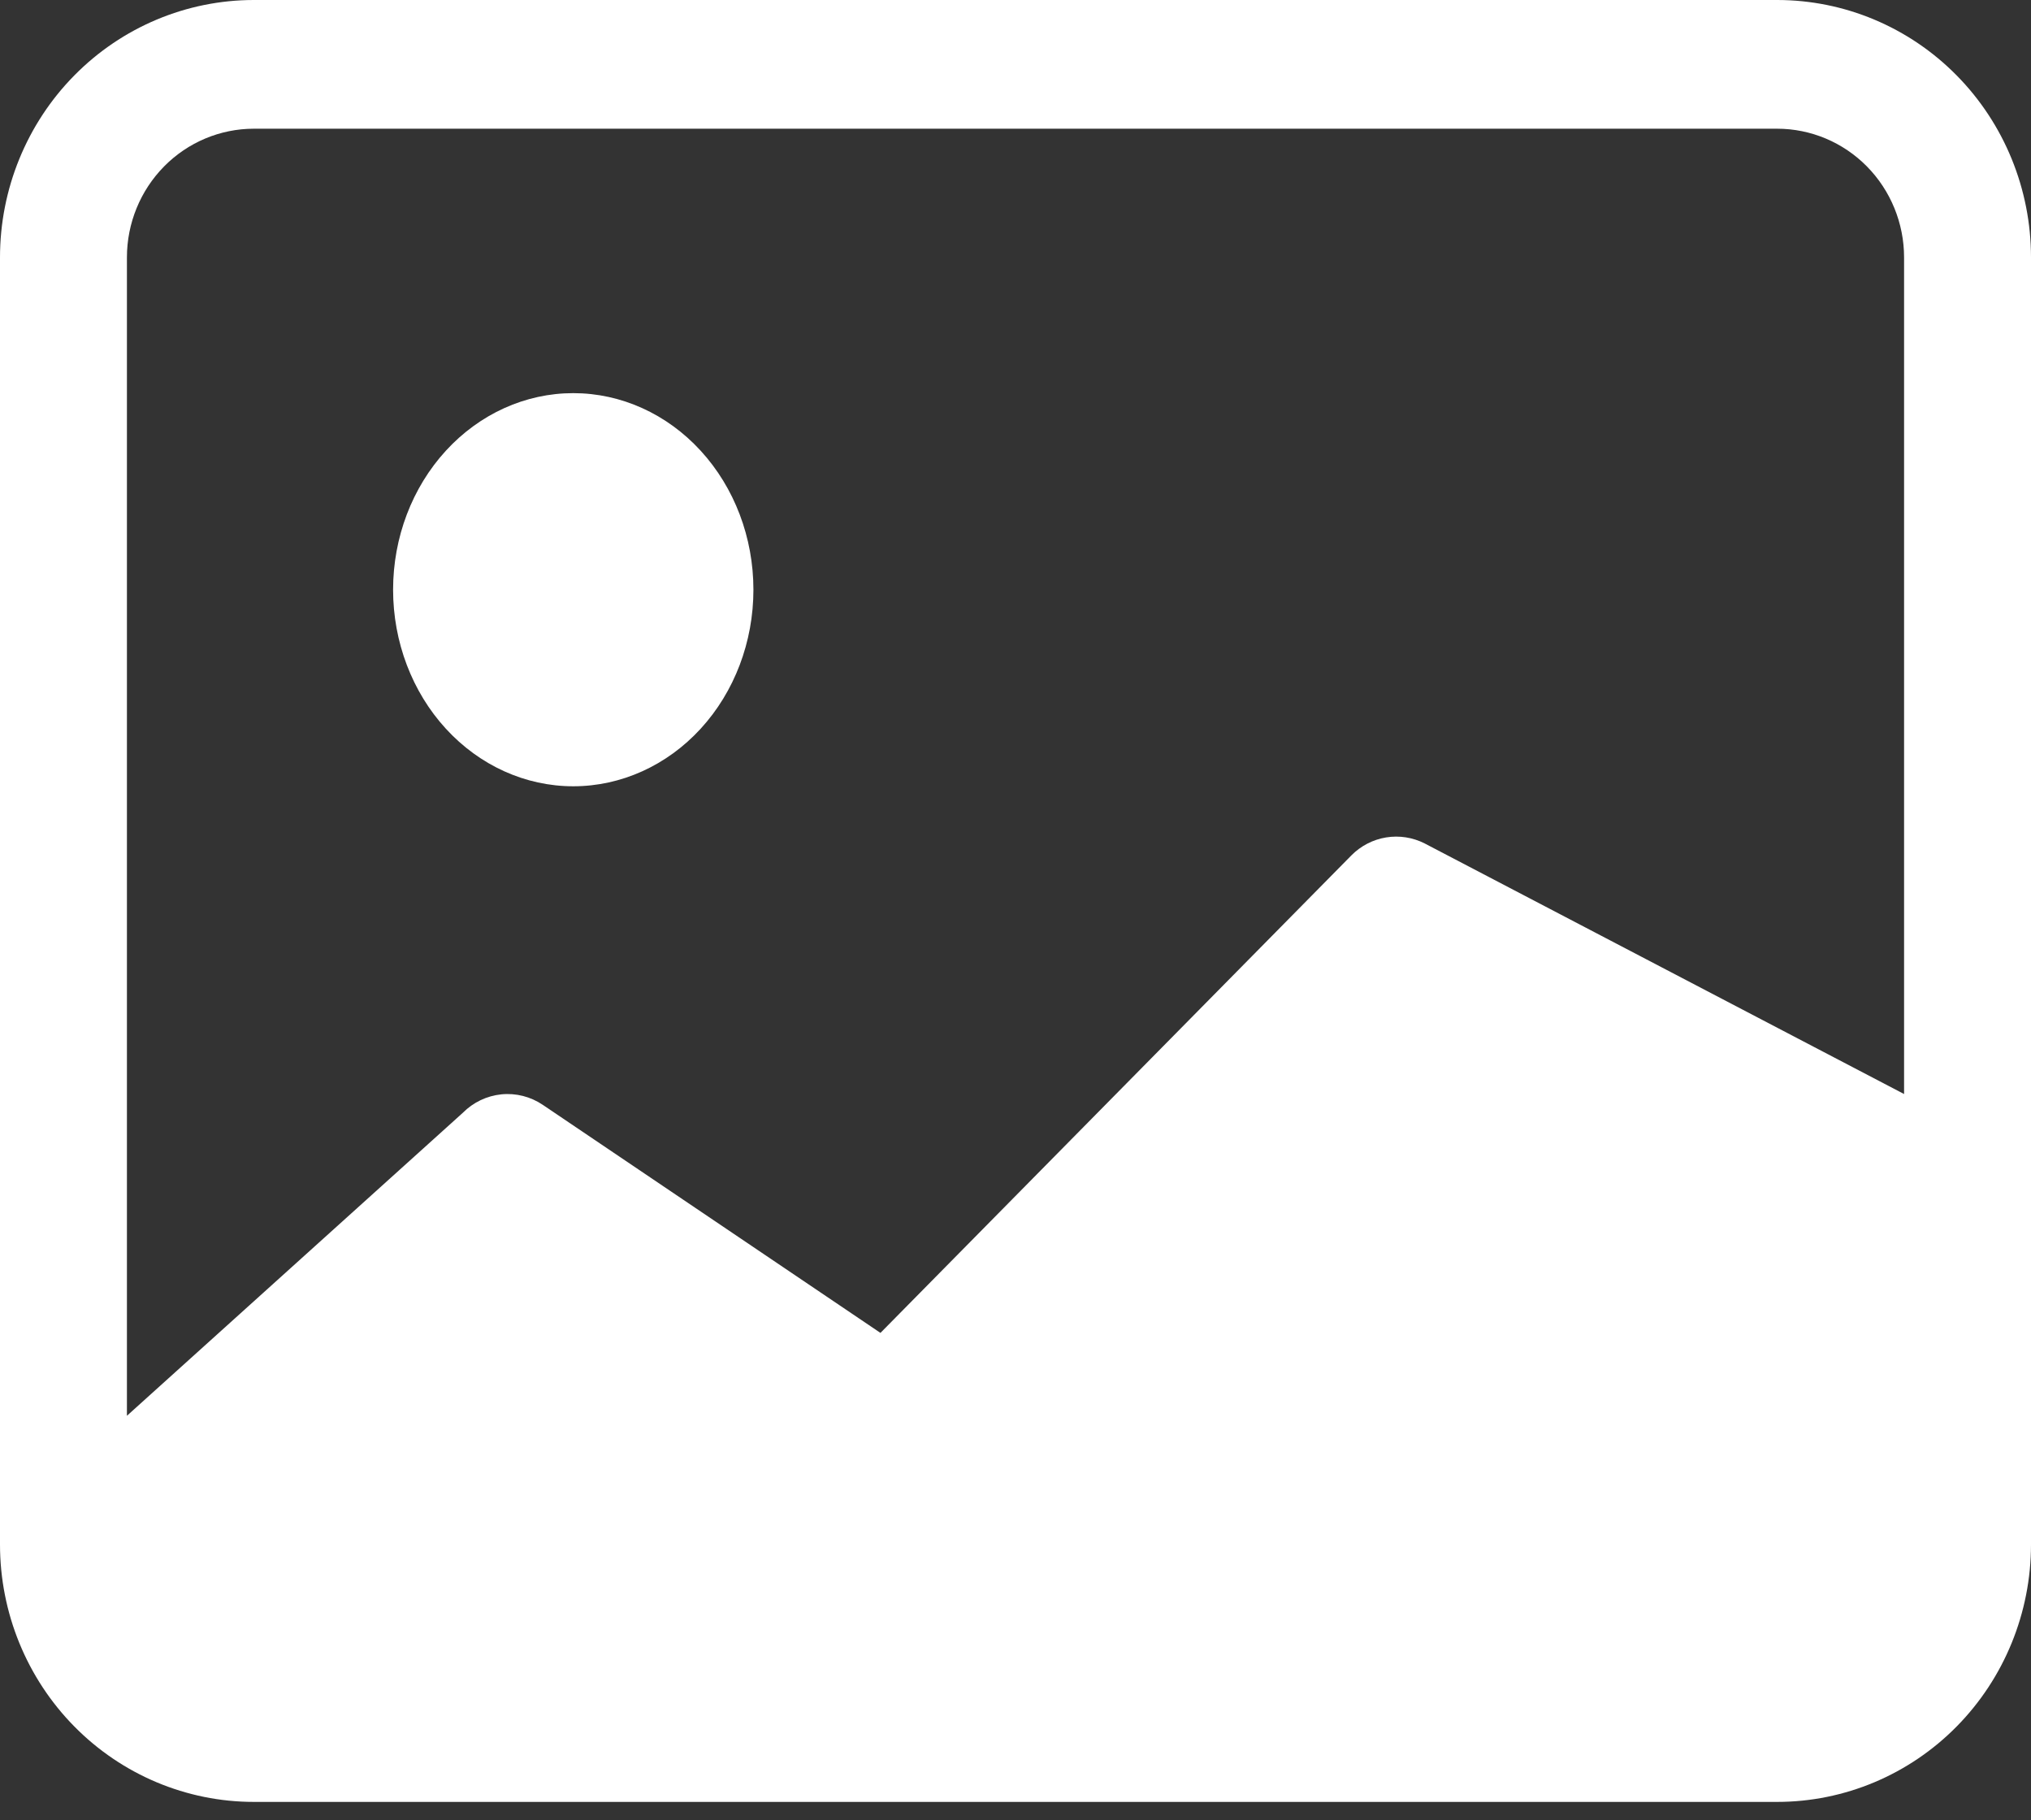 <svg width="77" height="69" viewBox="0 0 77 69" fill="none" xmlns="http://www.w3.org/2000/svg">
<rect x="0" y="0" width="77" height="69" fill="#333333" stroke="none"/>
<path d="M28.564 22.355C28.564 24.331 27.845 26.227 26.564 27.624C25.283 29.021 23.545 29.806 21.734 29.806C19.922 29.806 18.185 29.021 16.904 27.624C15.623 26.227 14.903 24.331 14.903 22.355C14.903 20.378 15.623 18.483 16.904 17.086C18.185 15.688 19.922 14.903 21.734 14.903C23.545 14.903 25.283 15.688 26.564 17.086C27.845 18.483 28.564 20.378 28.564 22.355Z" fill="white"/>
<path d="M9.625 0C7.072 0 4.624 1.028 2.819 2.858C1.014 4.688 0 7.17 0 9.758V58.548C0 61.136 1.014 63.618 2.819 65.448C4.624 67.278 7.072 68.306 9.625 68.306H67.375C69.928 68.306 72.376 67.278 74.181 65.448C75.986 63.618 77 61.136 77 58.548V9.758C77 7.17 75.986 4.688 74.181 2.858C72.376 1.028 69.928 0 67.375 0H9.625ZM67.375 4.879C68.651 4.879 69.875 5.393 70.778 6.308C71.68 7.223 72.188 8.464 72.188 9.758V41.472L54.011 31.972C53.559 31.743 53.048 31.664 52.55 31.745C52.052 31.826 51.591 32.065 51.234 32.426L33.38 50.527L20.578 41.882C20.116 41.57 19.562 41.429 19.009 41.484C18.456 41.54 17.94 41.787 17.546 42.184L4.812 53.669V9.758C4.812 8.464 5.32 7.223 6.222 6.308C7.125 5.393 8.349 4.879 9.625 4.879H67.375Z" fill="white"/>
</svg>
